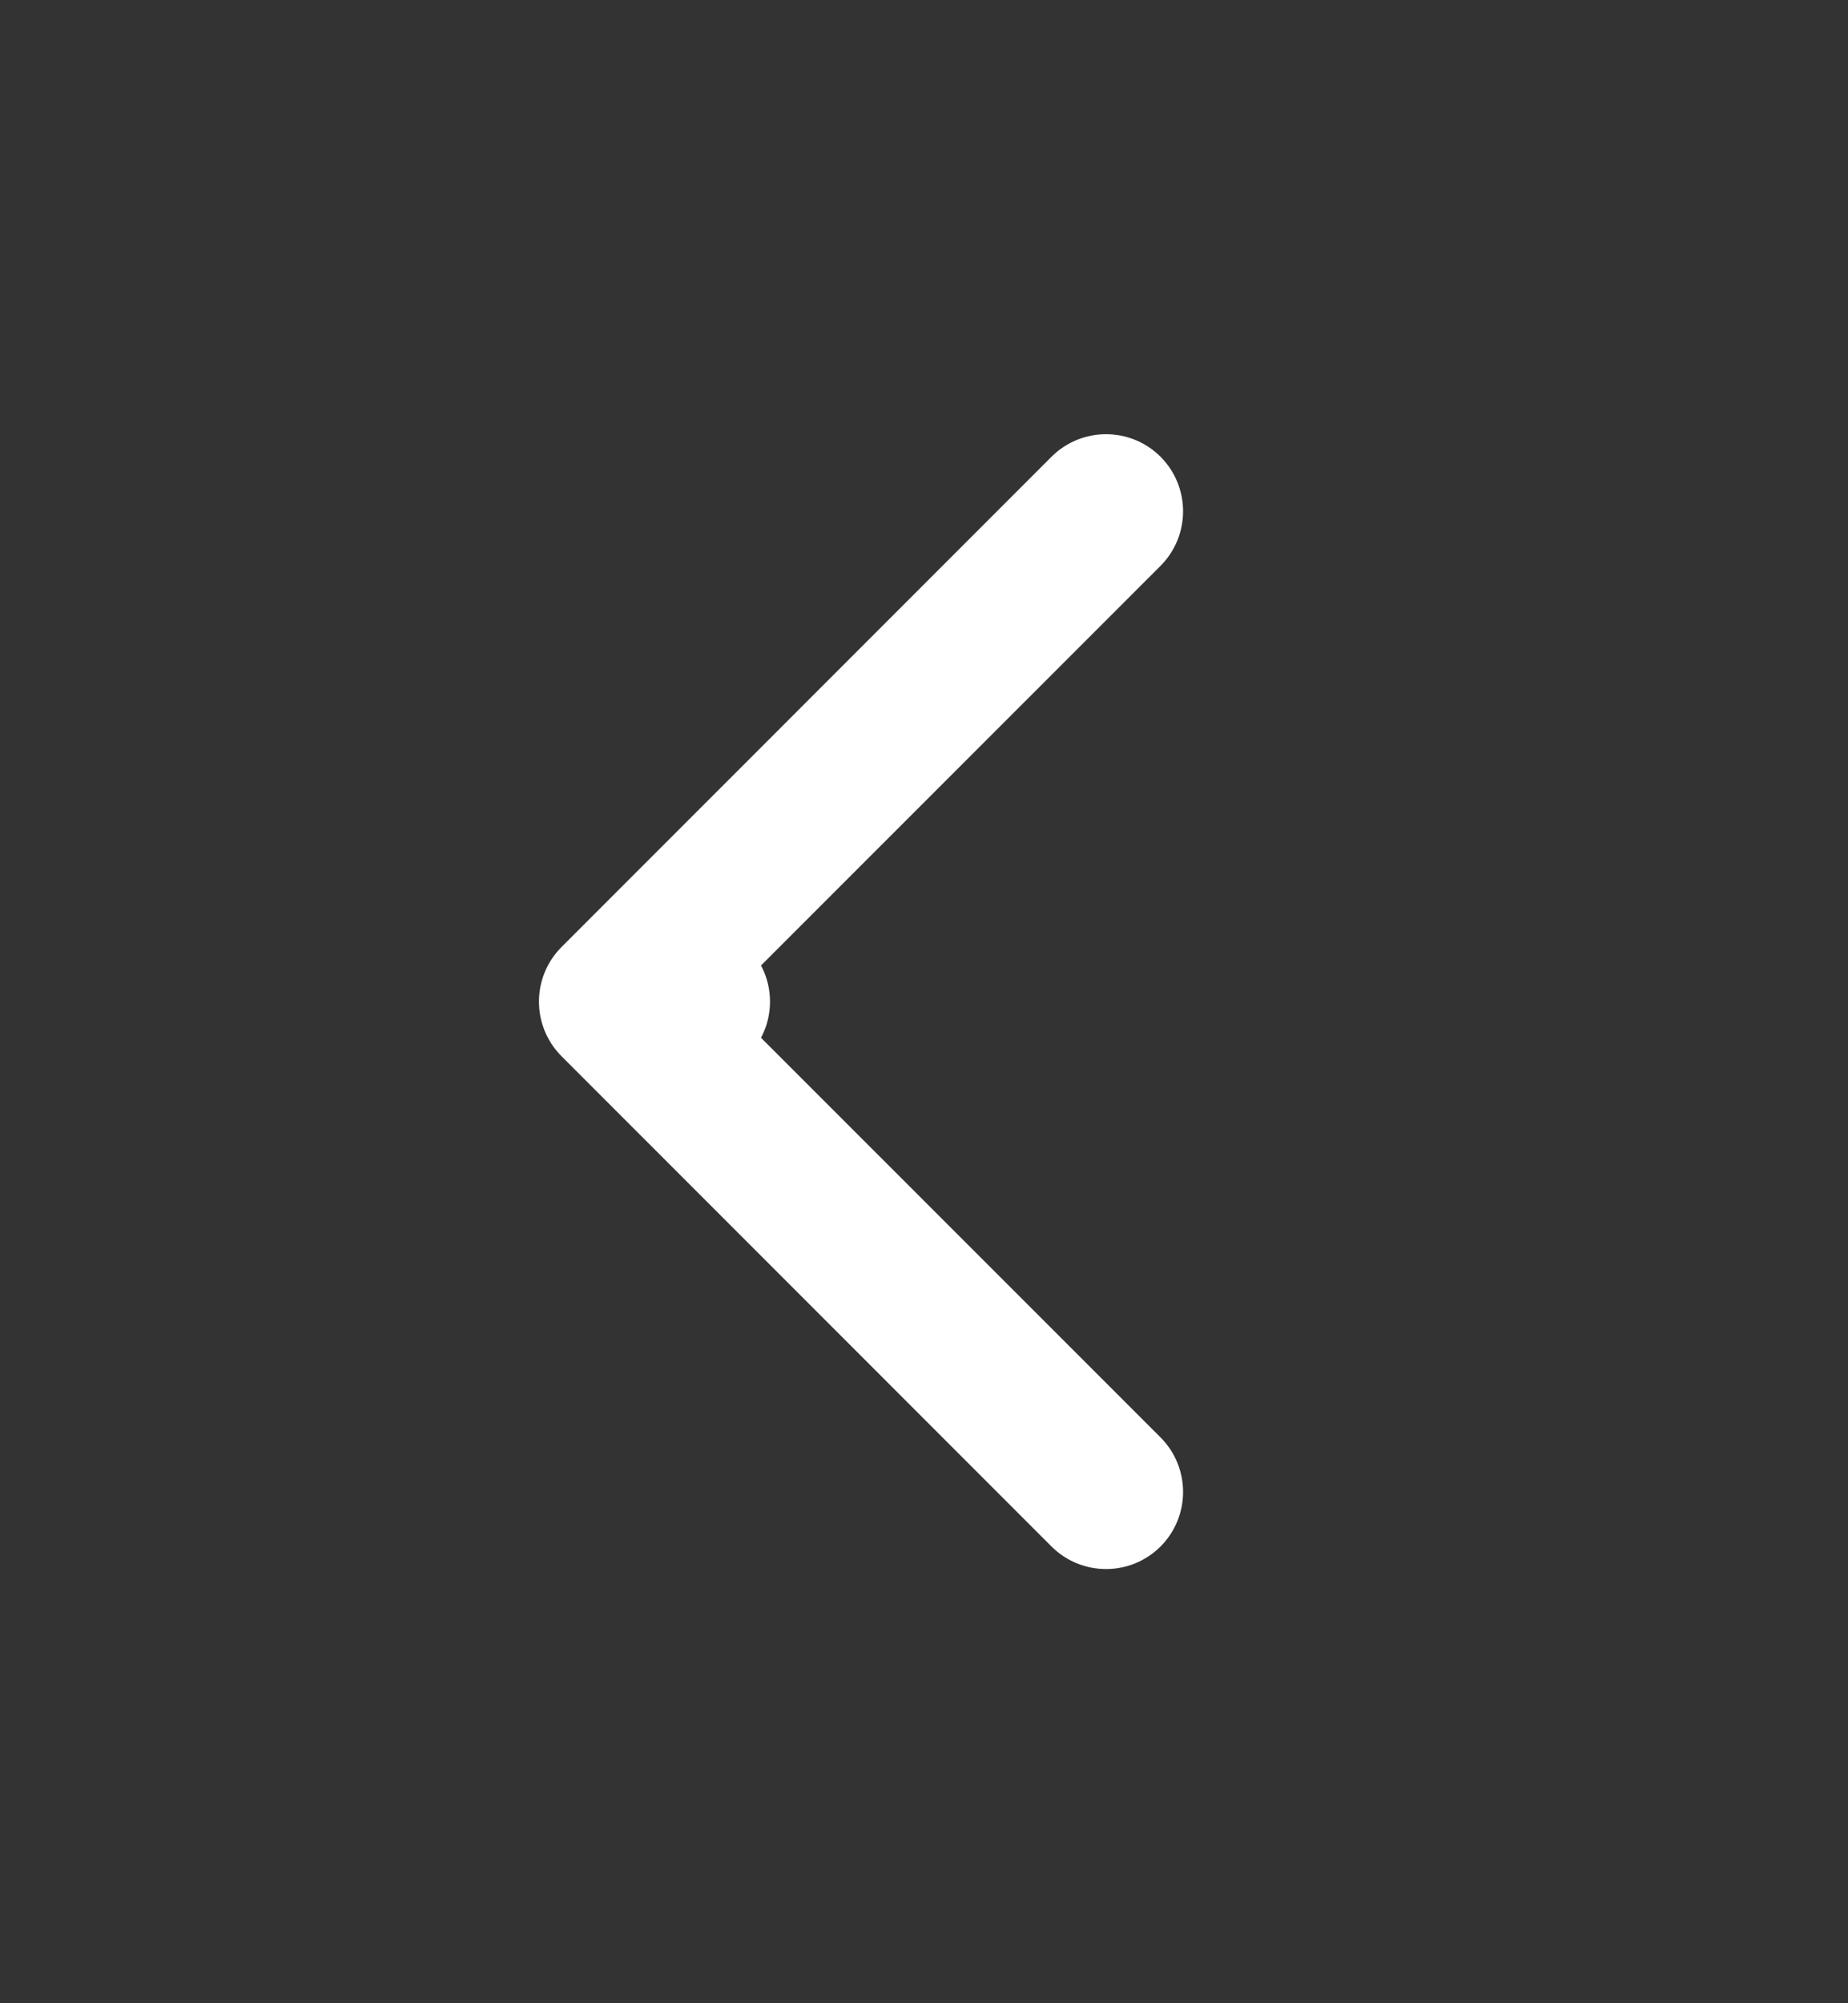 <svg width="12" height="13" viewBox="0 0 12 13" fill="none" xmlns="http://www.w3.org/2000/svg">
<rect x="0" y="0" width="12" height="13" fill="#333333" stroke="none"/>
<path d="M4.5 7C4.776 7 5 6.776 5 6.5C5 6.224 4.776 6 4.5 6V7ZM3.646 6.146C3.451 6.342 3.451 6.658 3.646 6.854L6.828 10.036C7.024 10.231 7.34 10.231 7.536 10.036C7.731 9.84 7.731 9.524 7.536 9.328L4.707 6.5L7.536 3.672C7.731 3.476 7.731 3.16 7.536 2.964C7.34 2.769 7.024 2.769 6.828 2.964L3.646 6.146ZM4.5 6H4V7H4.5V6Z" fill="white"/>
</svg>

